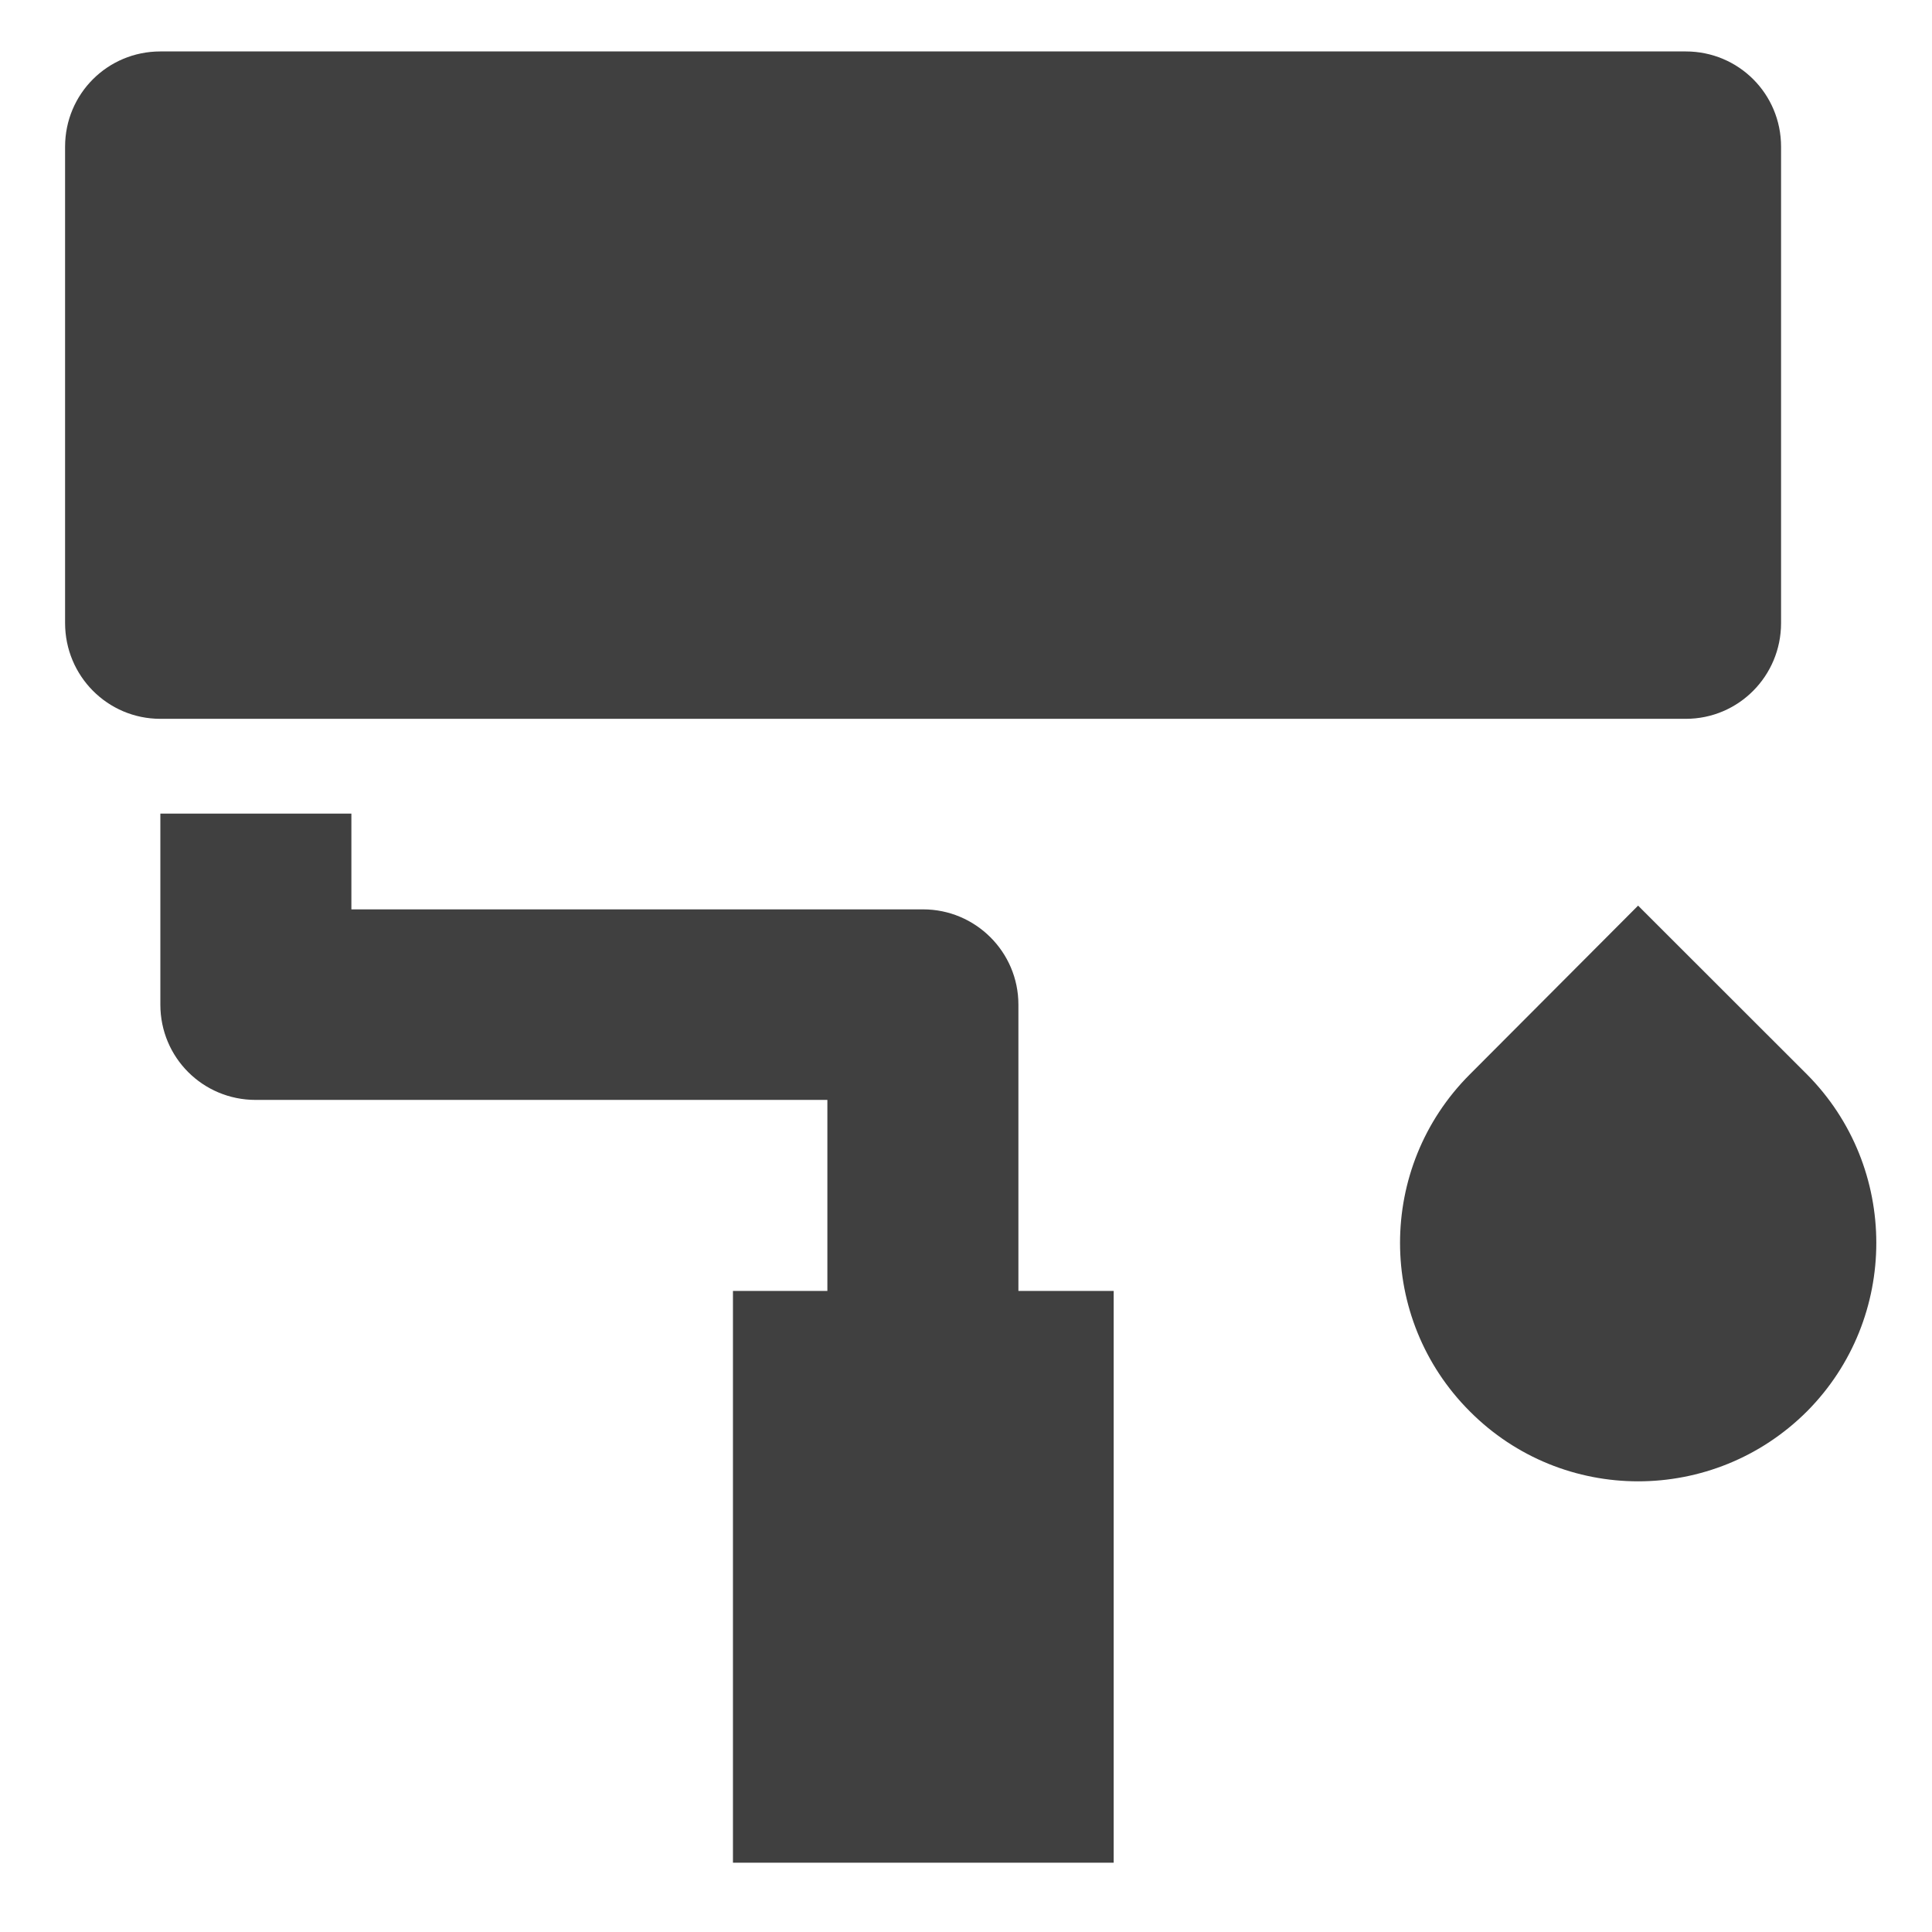 <svg xmlns="http://www.w3.org/2000/svg" width="16" height="16" viewBox="0 0 16 16">
 <defs>
  <style id="current-color-scheme" type="text/css">
   .ColorScheme-Text { color:#404040; } .ColorScheme-Highlight { color:#5294e2; }
  </style>
 </defs>
 <path style="fill:currentColor" class="ColorScheme-Text" d="M 1.328 0.426 L 13.961 0.426 C 14.398 0.426 14.75 0.777 14.75 1.215 L 14.75 5.16 C 14.75 5.598 14.398 5.953 13.961 5.953 L 1.328 5.953 C 0.891 5.953 0.539 5.598 0.539 5.16 L 0.539 1.215 C 0.539 0.777 0.891 0.426 1.328 0.426 Z M 2.91 7.531 L 7.645 7.531 C 8.078 7.531 8.434 7.883 8.434 8.32 L 8.434 10.691 L 9.223 10.691 L 9.223 15.426 L 6.07 15.426 L 6.07 10.691 L 6.852 10.691 L 6.852 9.109 L 2.117 9.109 C 1.68 9.109 1.328 8.758 1.328 8.32 L 1.328 6.738 L 2.91 6.738 Z M 12.172 8.898 L 13.566 7.5 L 14.965 8.898 C 15.73 9.668 15.73 10.918 14.965 11.688 C 14.191 12.461 12.941 12.461 12.172 11.688 C 11.402 10.918 11.402 9.668 12.172 8.898 Z M 12.172 8.898 "/>
</svg>
